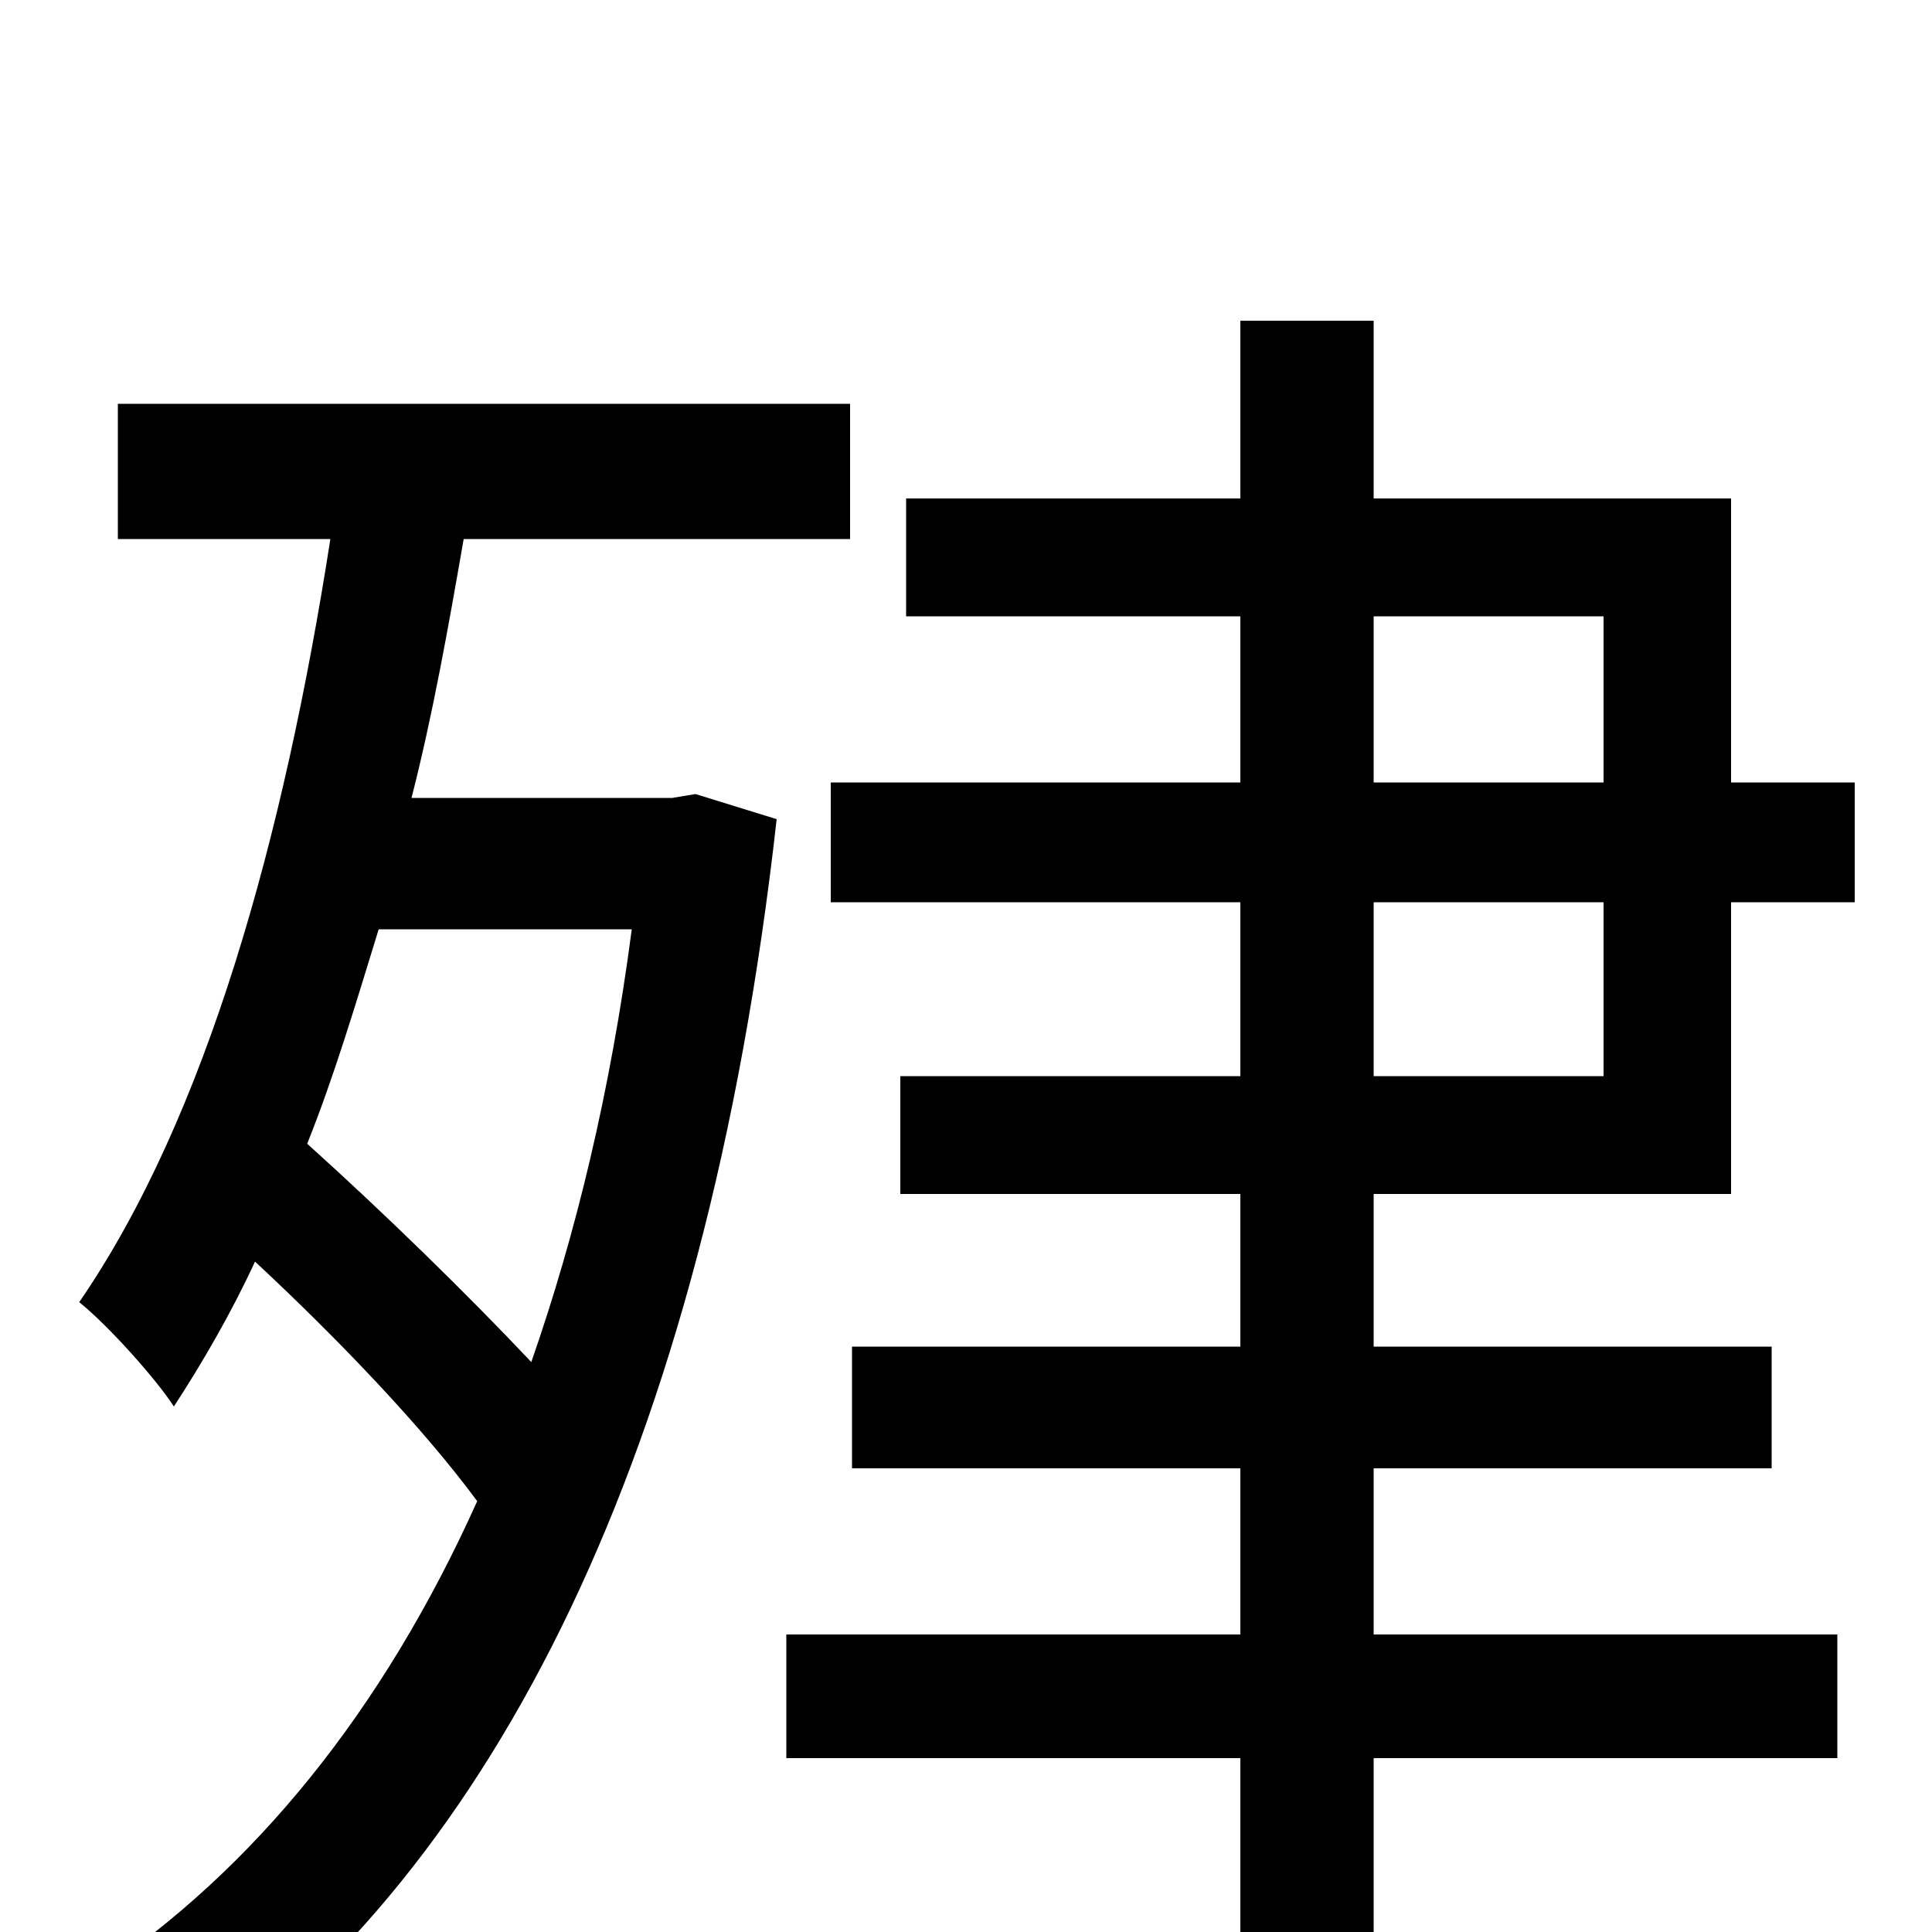 <svg xmlns="http://www.w3.org/2000/svg" viewBox="0 -1000 1000 1000">
	<path fill="#000000" d="M327 -519C316 -435 298 -361 275 -295C242 -330 199 -372 159 -408C173 -443 184 -480 196 -519ZM348 -587H213C224 -630 232 -675 240 -721H440V-791H61V-721H171C147 -567 107 -422 41 -326C56 -314 81 -286 90 -272C105 -295 120 -321 132 -347C175 -307 219 -261 247 -223C198 -114 131 -32 50 22C66 32 90 58 101 75C255 -34 365 -246 402 -576L360 -589ZM711 -533H830V-443H711ZM711 -681H830V-595H711ZM896 -382V-533H960V-595H896V-742H711V-834H642V-742H469V-681H642V-595H430V-533H642V-443H466V-382H642V-303H441V-240H642V-154H407V-90H642V75H711V-90H951V-154H711V-240H917V-303H711V-382Z"/>
</svg>